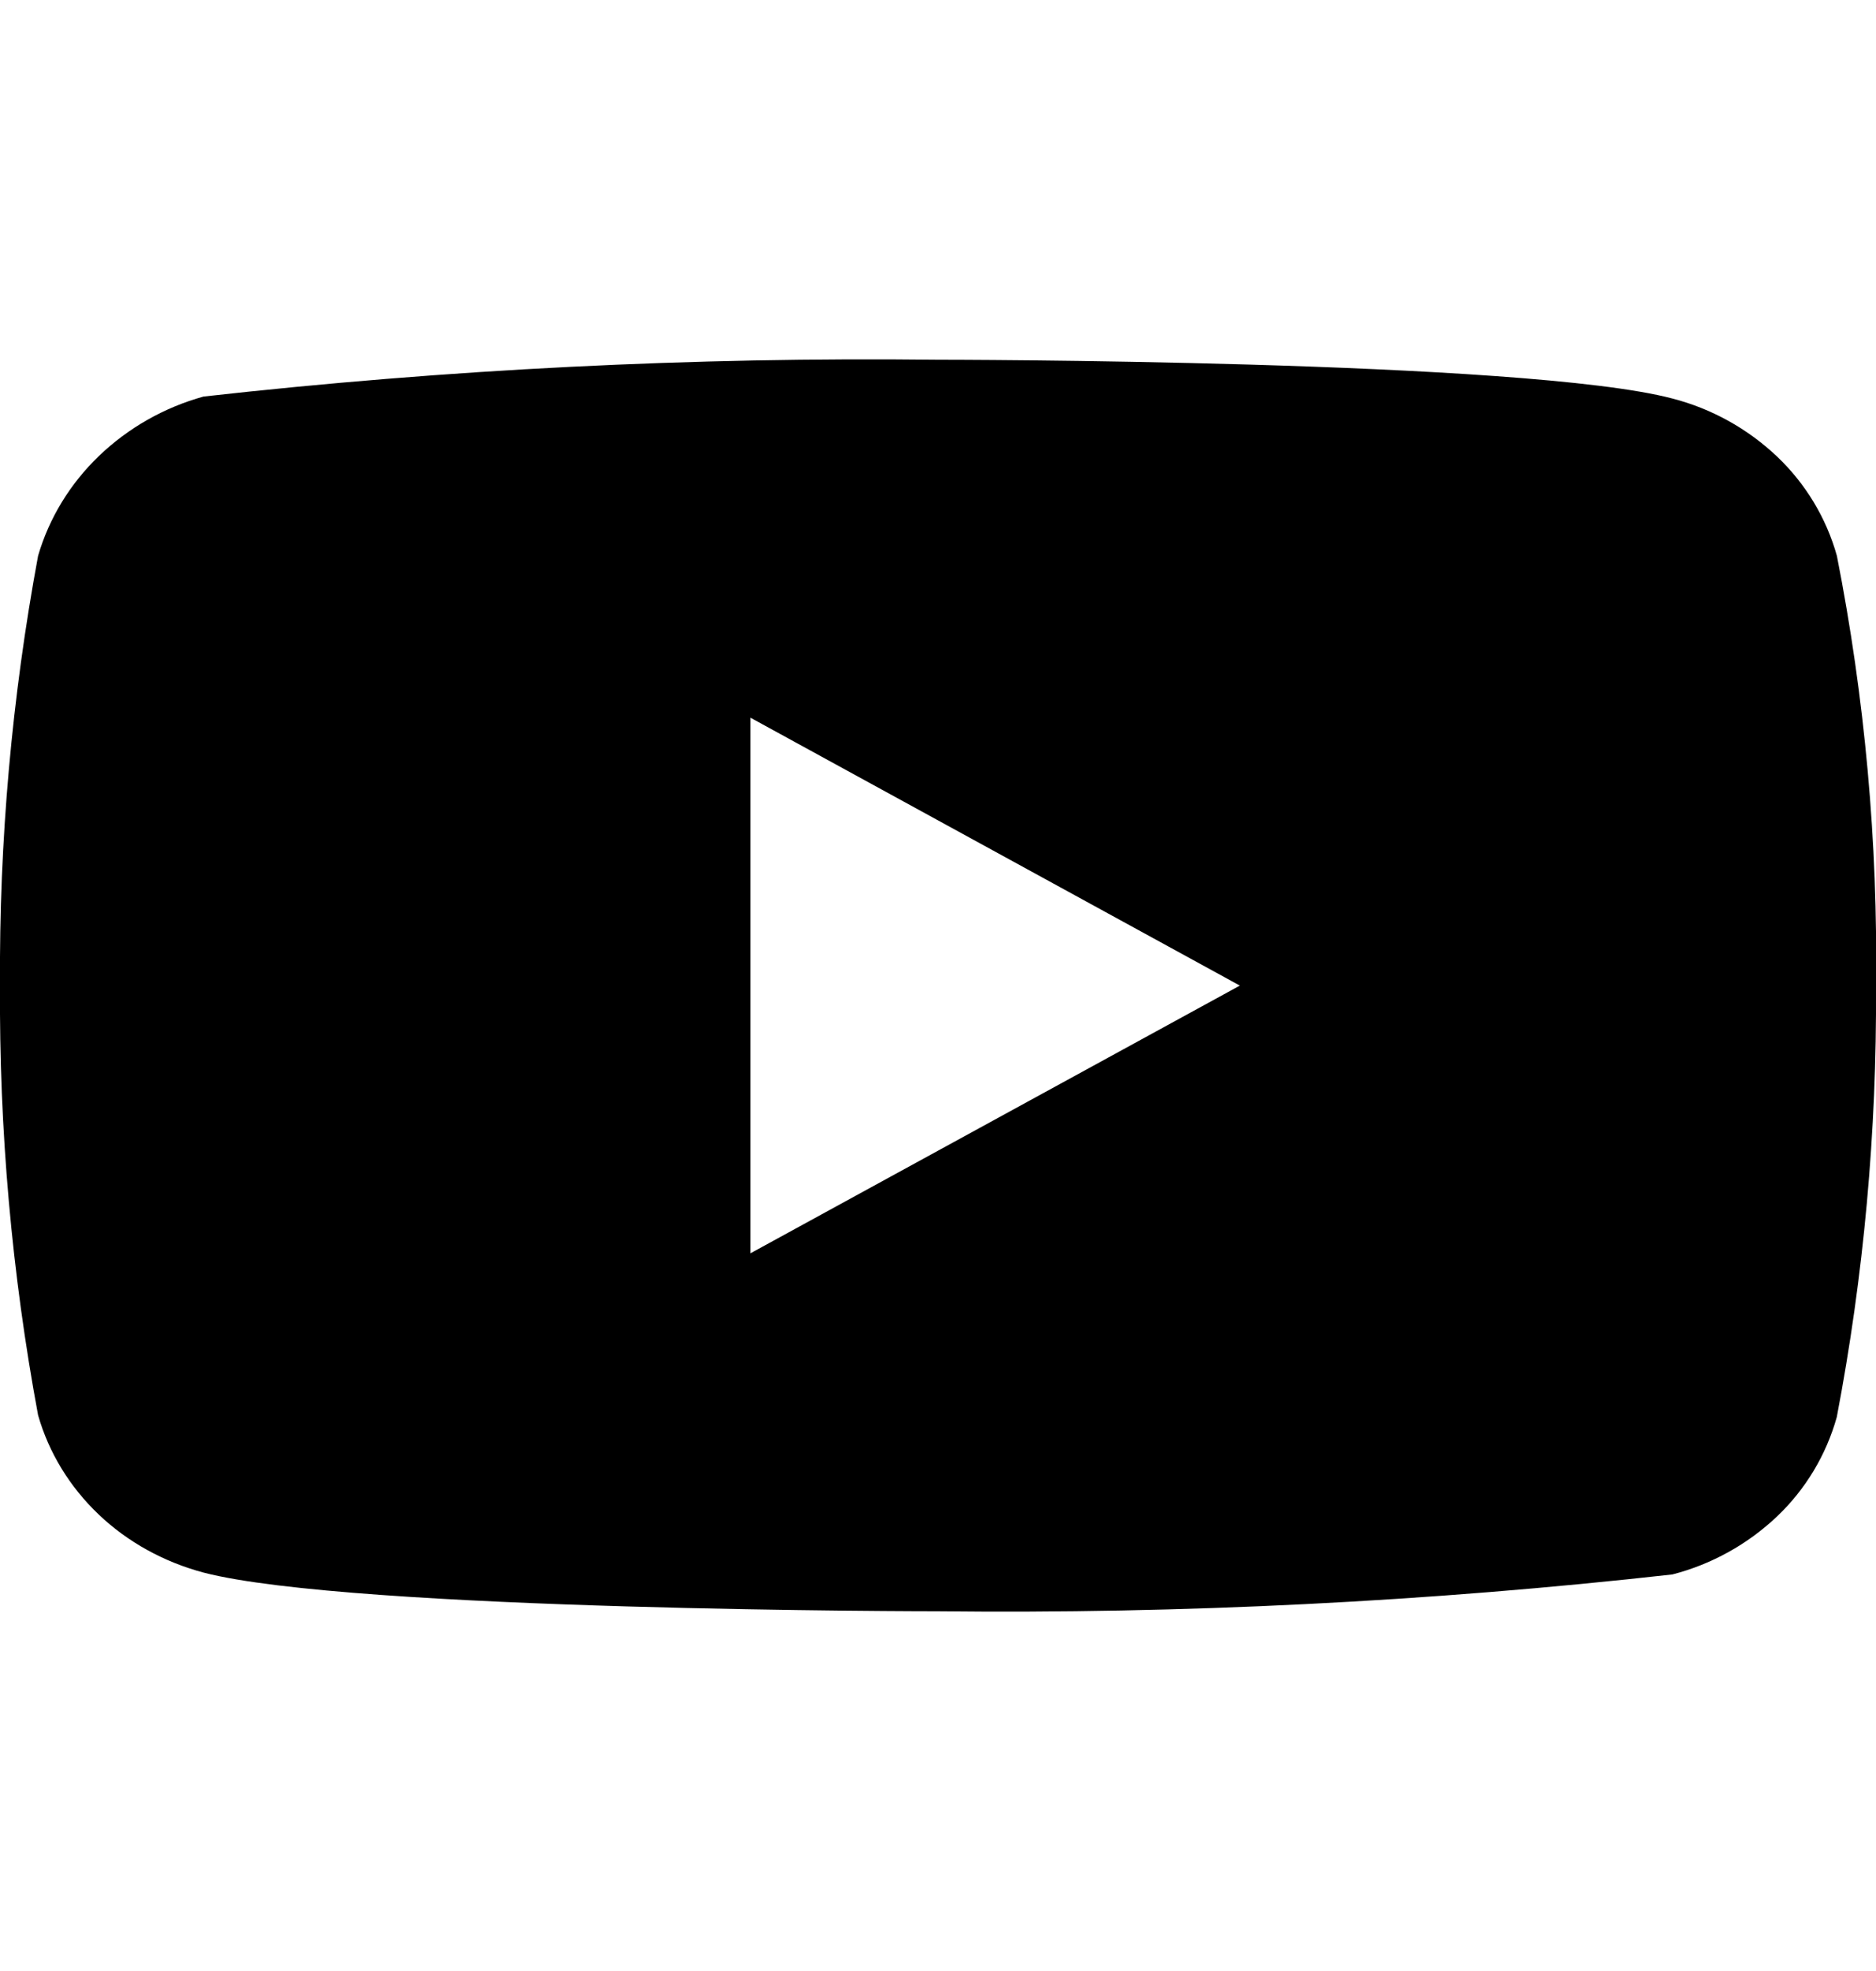 <svg width="20" height="21" viewBox="0 0 20 21" fill="none" xmlns="http://www.w3.org/2000/svg">
<g clip-path="url(#clip0_381_4947)">
<path d="M19.583 5.922C19.47 5.518 19.249 5.153 18.945 4.864C18.631 4.567 18.248 4.354 17.829 4.246C16.265 3.833 9.995 3.833 9.995 3.833C7.381 3.803 4.767 3.934 2.17 4.225C1.751 4.341 1.368 4.558 1.055 4.858C0.746 5.155 0.523 5.521 0.406 5.922C0.126 7.431 -0.01 8.964 -0 10.5C-0.01 12.034 0.125 13.567 0.406 15.078C0.52 15.477 0.743 15.842 1.052 16.136C1.361 16.43 1.746 16.642 2.17 16.755C3.755 17.167 9.995 17.167 9.995 17.167C12.612 17.196 15.228 17.066 17.829 16.775C18.248 16.667 18.631 16.454 18.945 16.157C19.249 15.868 19.469 15.502 19.582 15.098C19.87 13.589 20.009 12.055 20 10.519C20.021 8.976 19.881 7.435 19.583 5.922V5.922ZM8.001 13.353V7.647L13.218 10.501L8.001 13.353Z" fill="black"/>
</g>
<defs>
<clipPath id="clip0_381_4947">
<rect width="20" height="20" fill="white" transform="translate(0 0.5)"/>
</clipPath>
</defs>
</svg>
